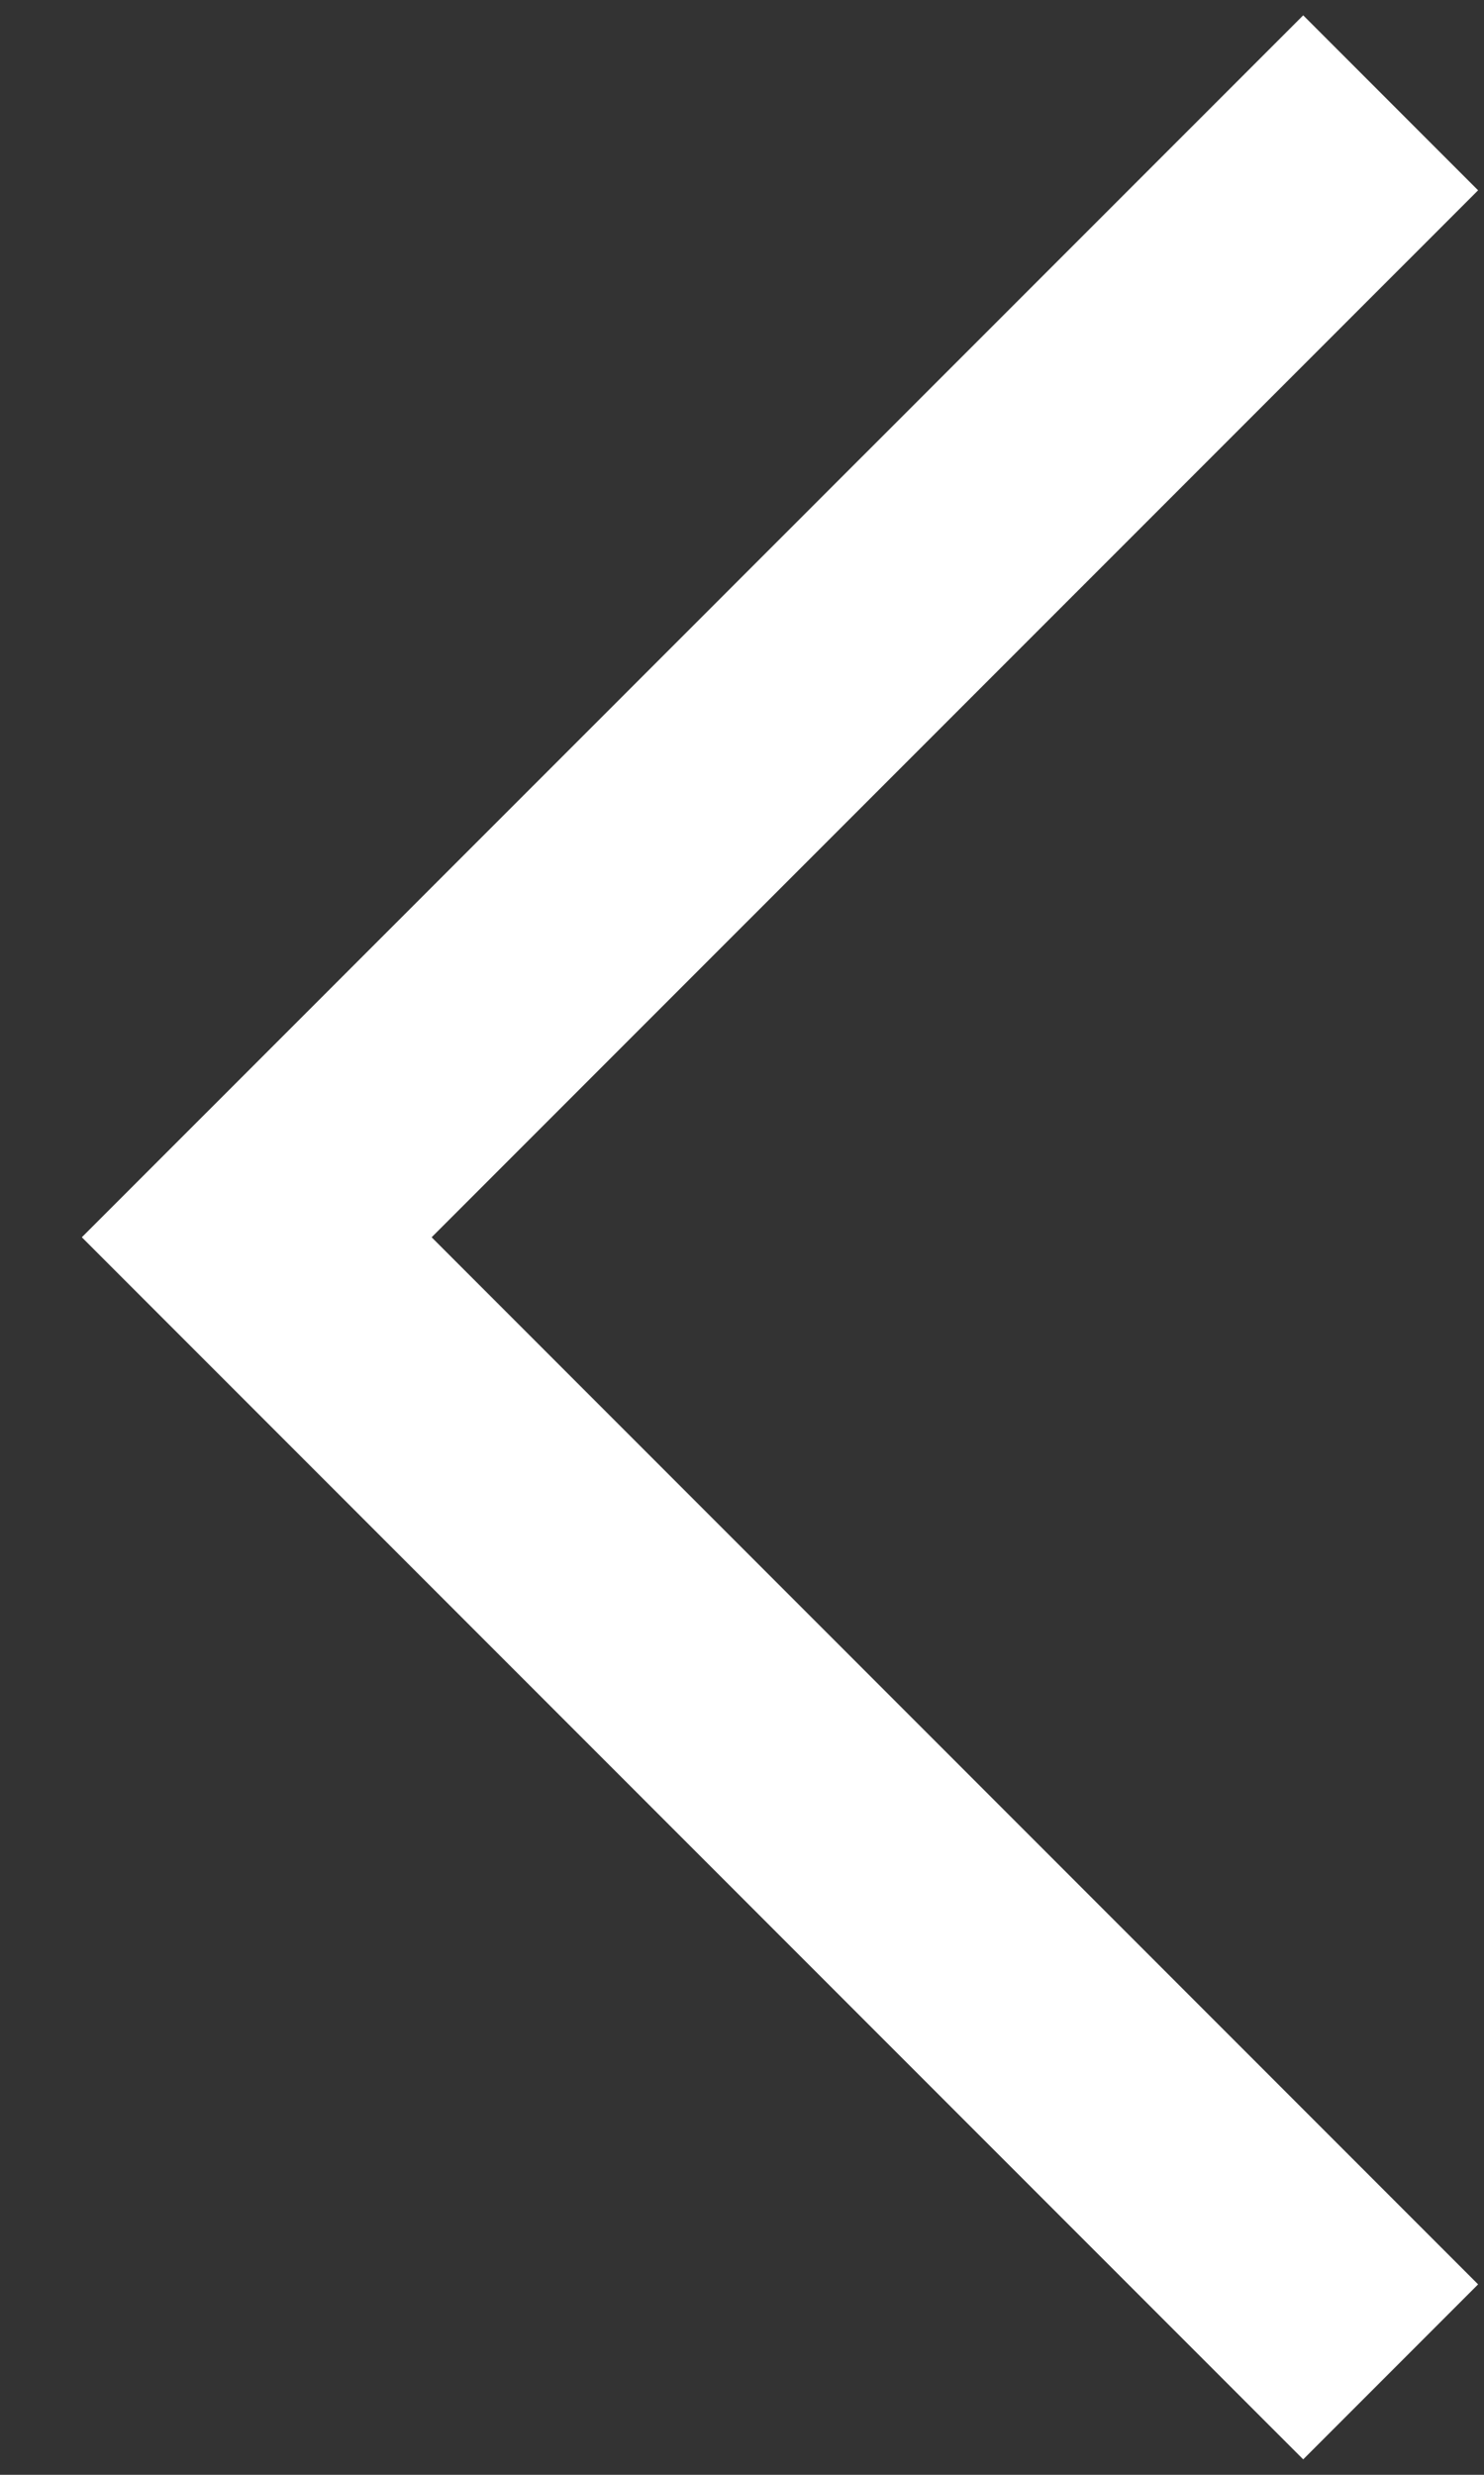 <svg width="12" height="20" viewBox="0 0 12 20" fill="none" xmlns="http://www.w3.org/2000/svg">
<rect x="0" y="0" width="12" height="20" fill="#333333" stroke="none"/>
<path d="M10.538 18.461L2.076 9.999L10.538 1.538" stroke="white" stroke-width="2" stroke-linecap="square"/>
</svg>
